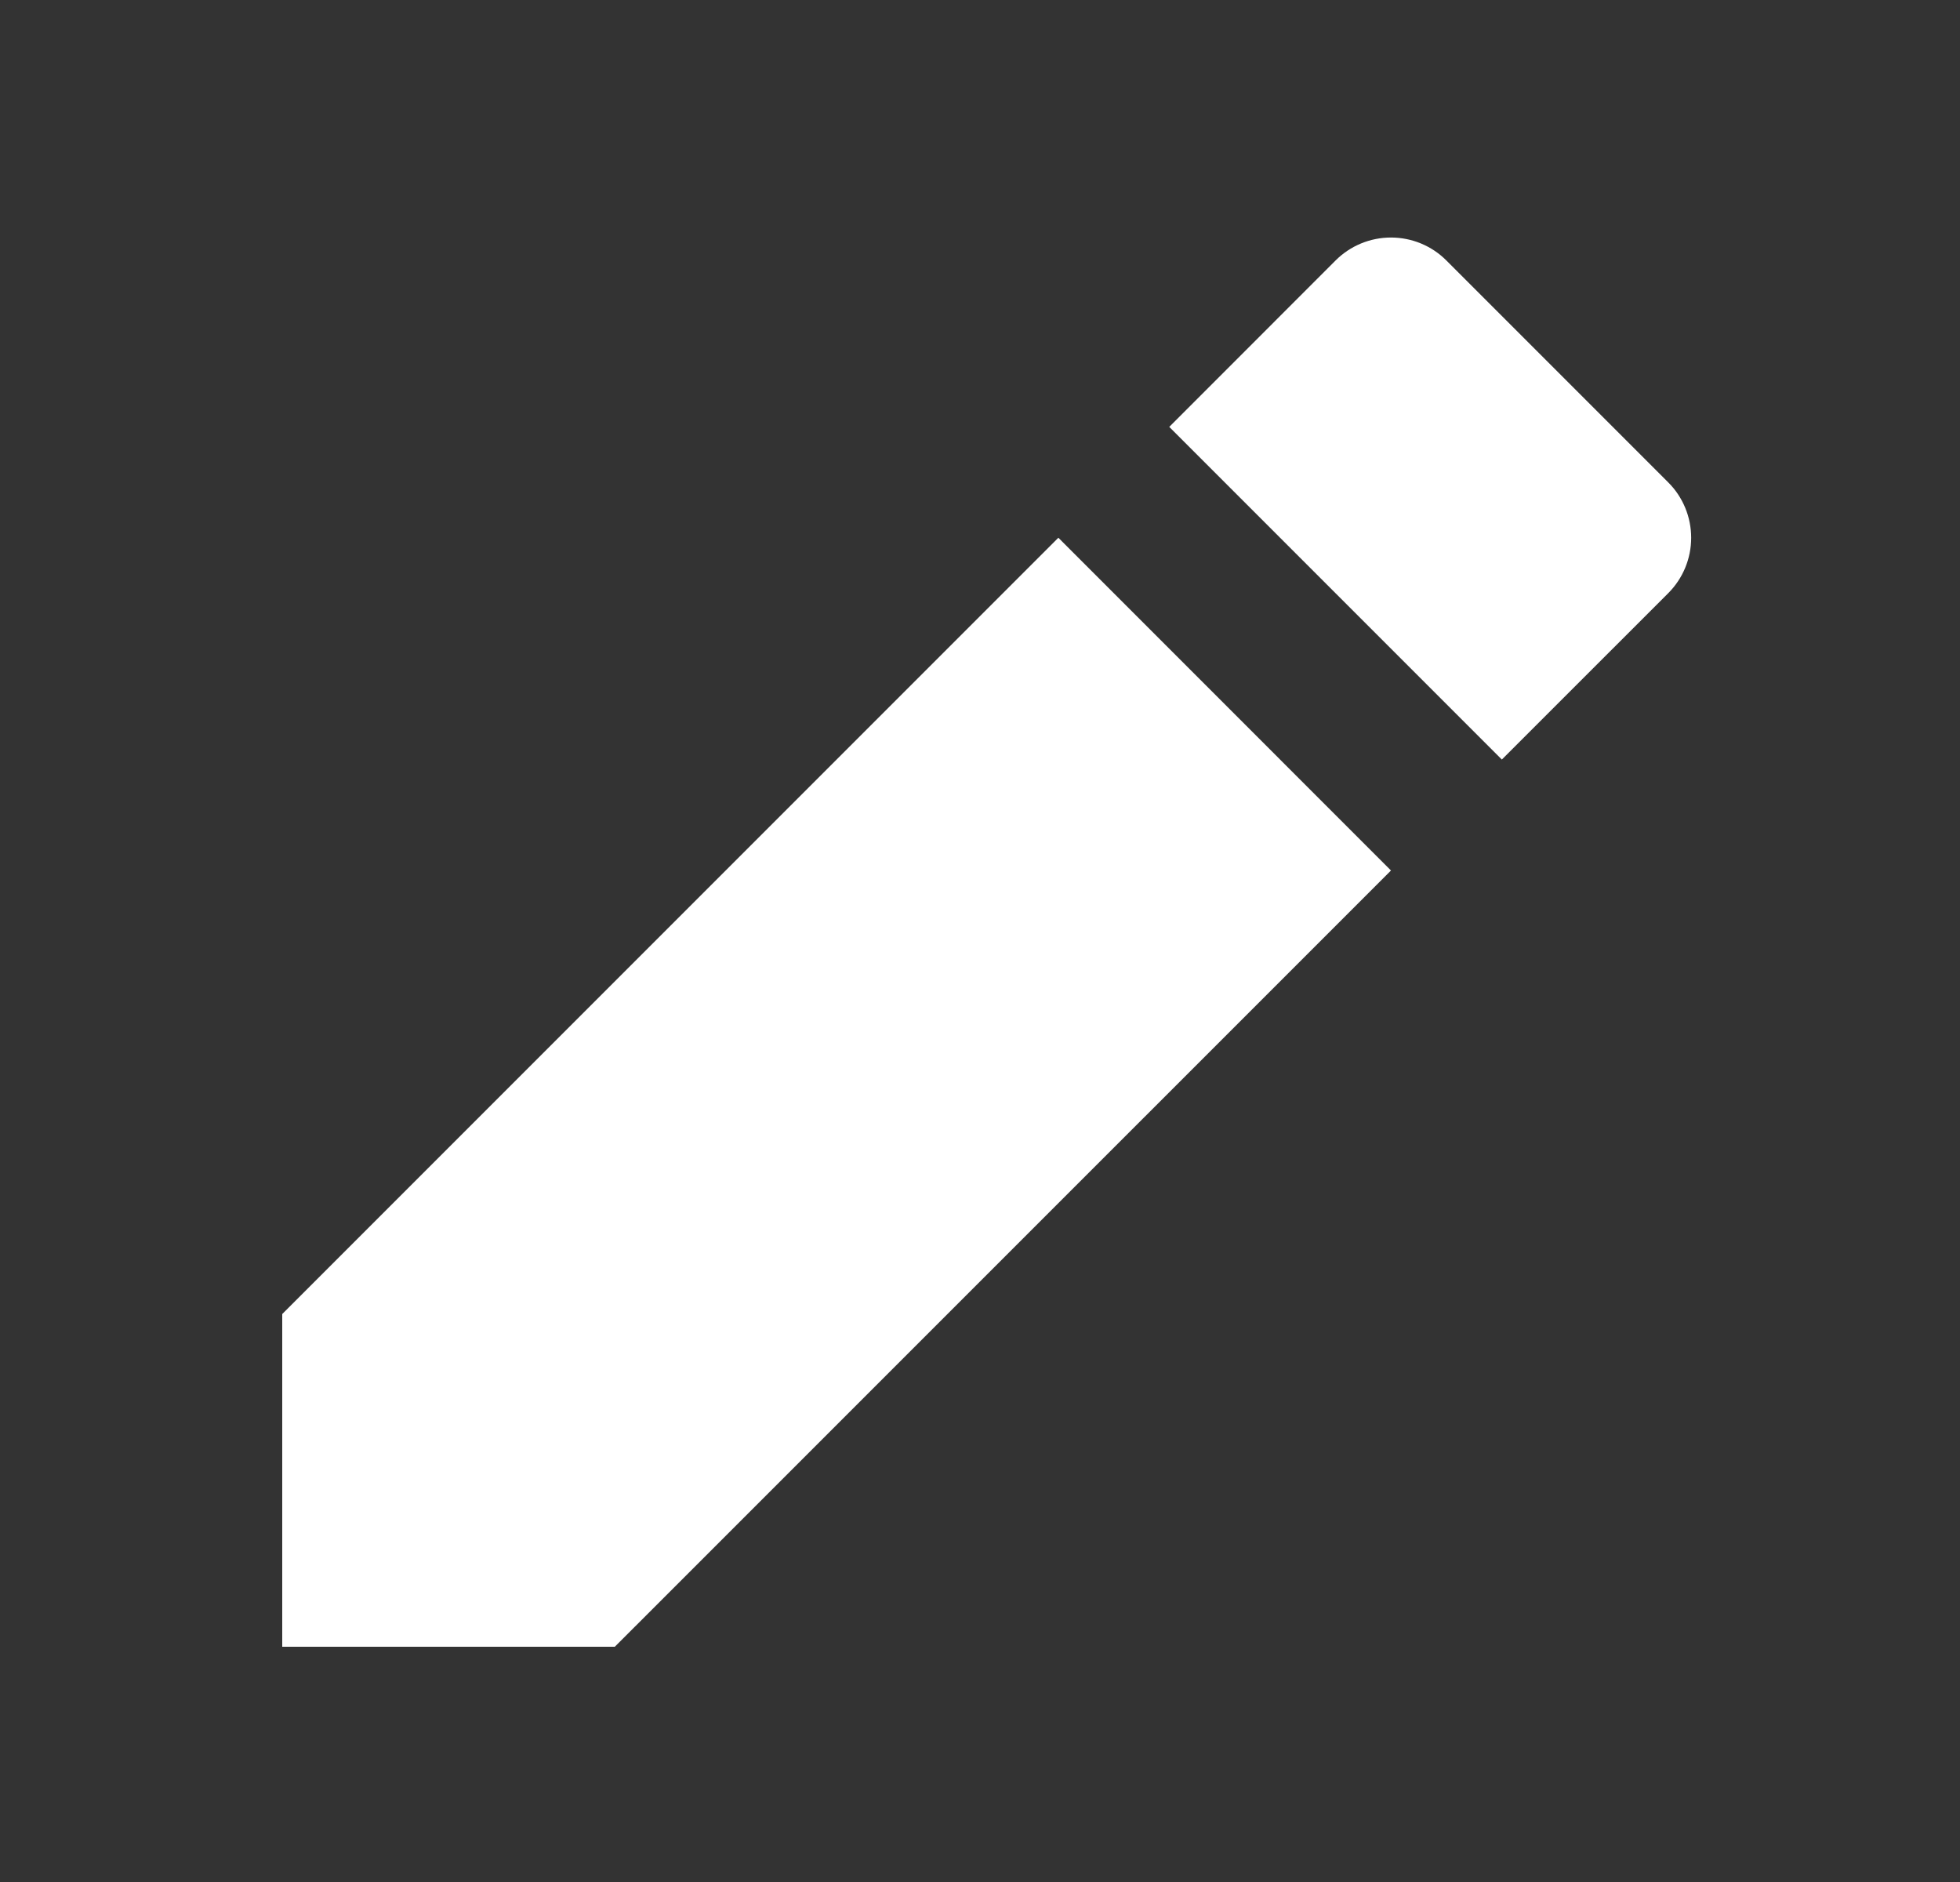 <svg width="25" height="24" viewBox="0 0 25 24" fill="none" xmlns="http://www.w3.org/2000/svg">
<rect x="0" y="0" width="25" height="24" fill="#333333" stroke="none"/>
<g clip-path="url(#clip0_1091_1858)">
<path d="M13.5 6.858L17.742 11.101L7.842 21H3.6V16.757L13.5 6.857V6.858ZM14.914 5.444L17.035 3.322C17.223 3.134 17.477 3.029 17.742 3.029C18.007 3.029 18.262 3.134 18.449 3.322L21.278 6.151C21.466 6.338 21.571 6.593 21.571 6.858C21.571 7.123 21.466 7.377 21.278 7.565L19.156 9.686L14.914 5.444Z" fill="white"/>
</g>
<defs>
<clipPath id="clip0_1091_1858">
<rect width="24" height="24" fill="white" transform="translate(0.6)"/>
</clipPath>
</defs>
</svg>
